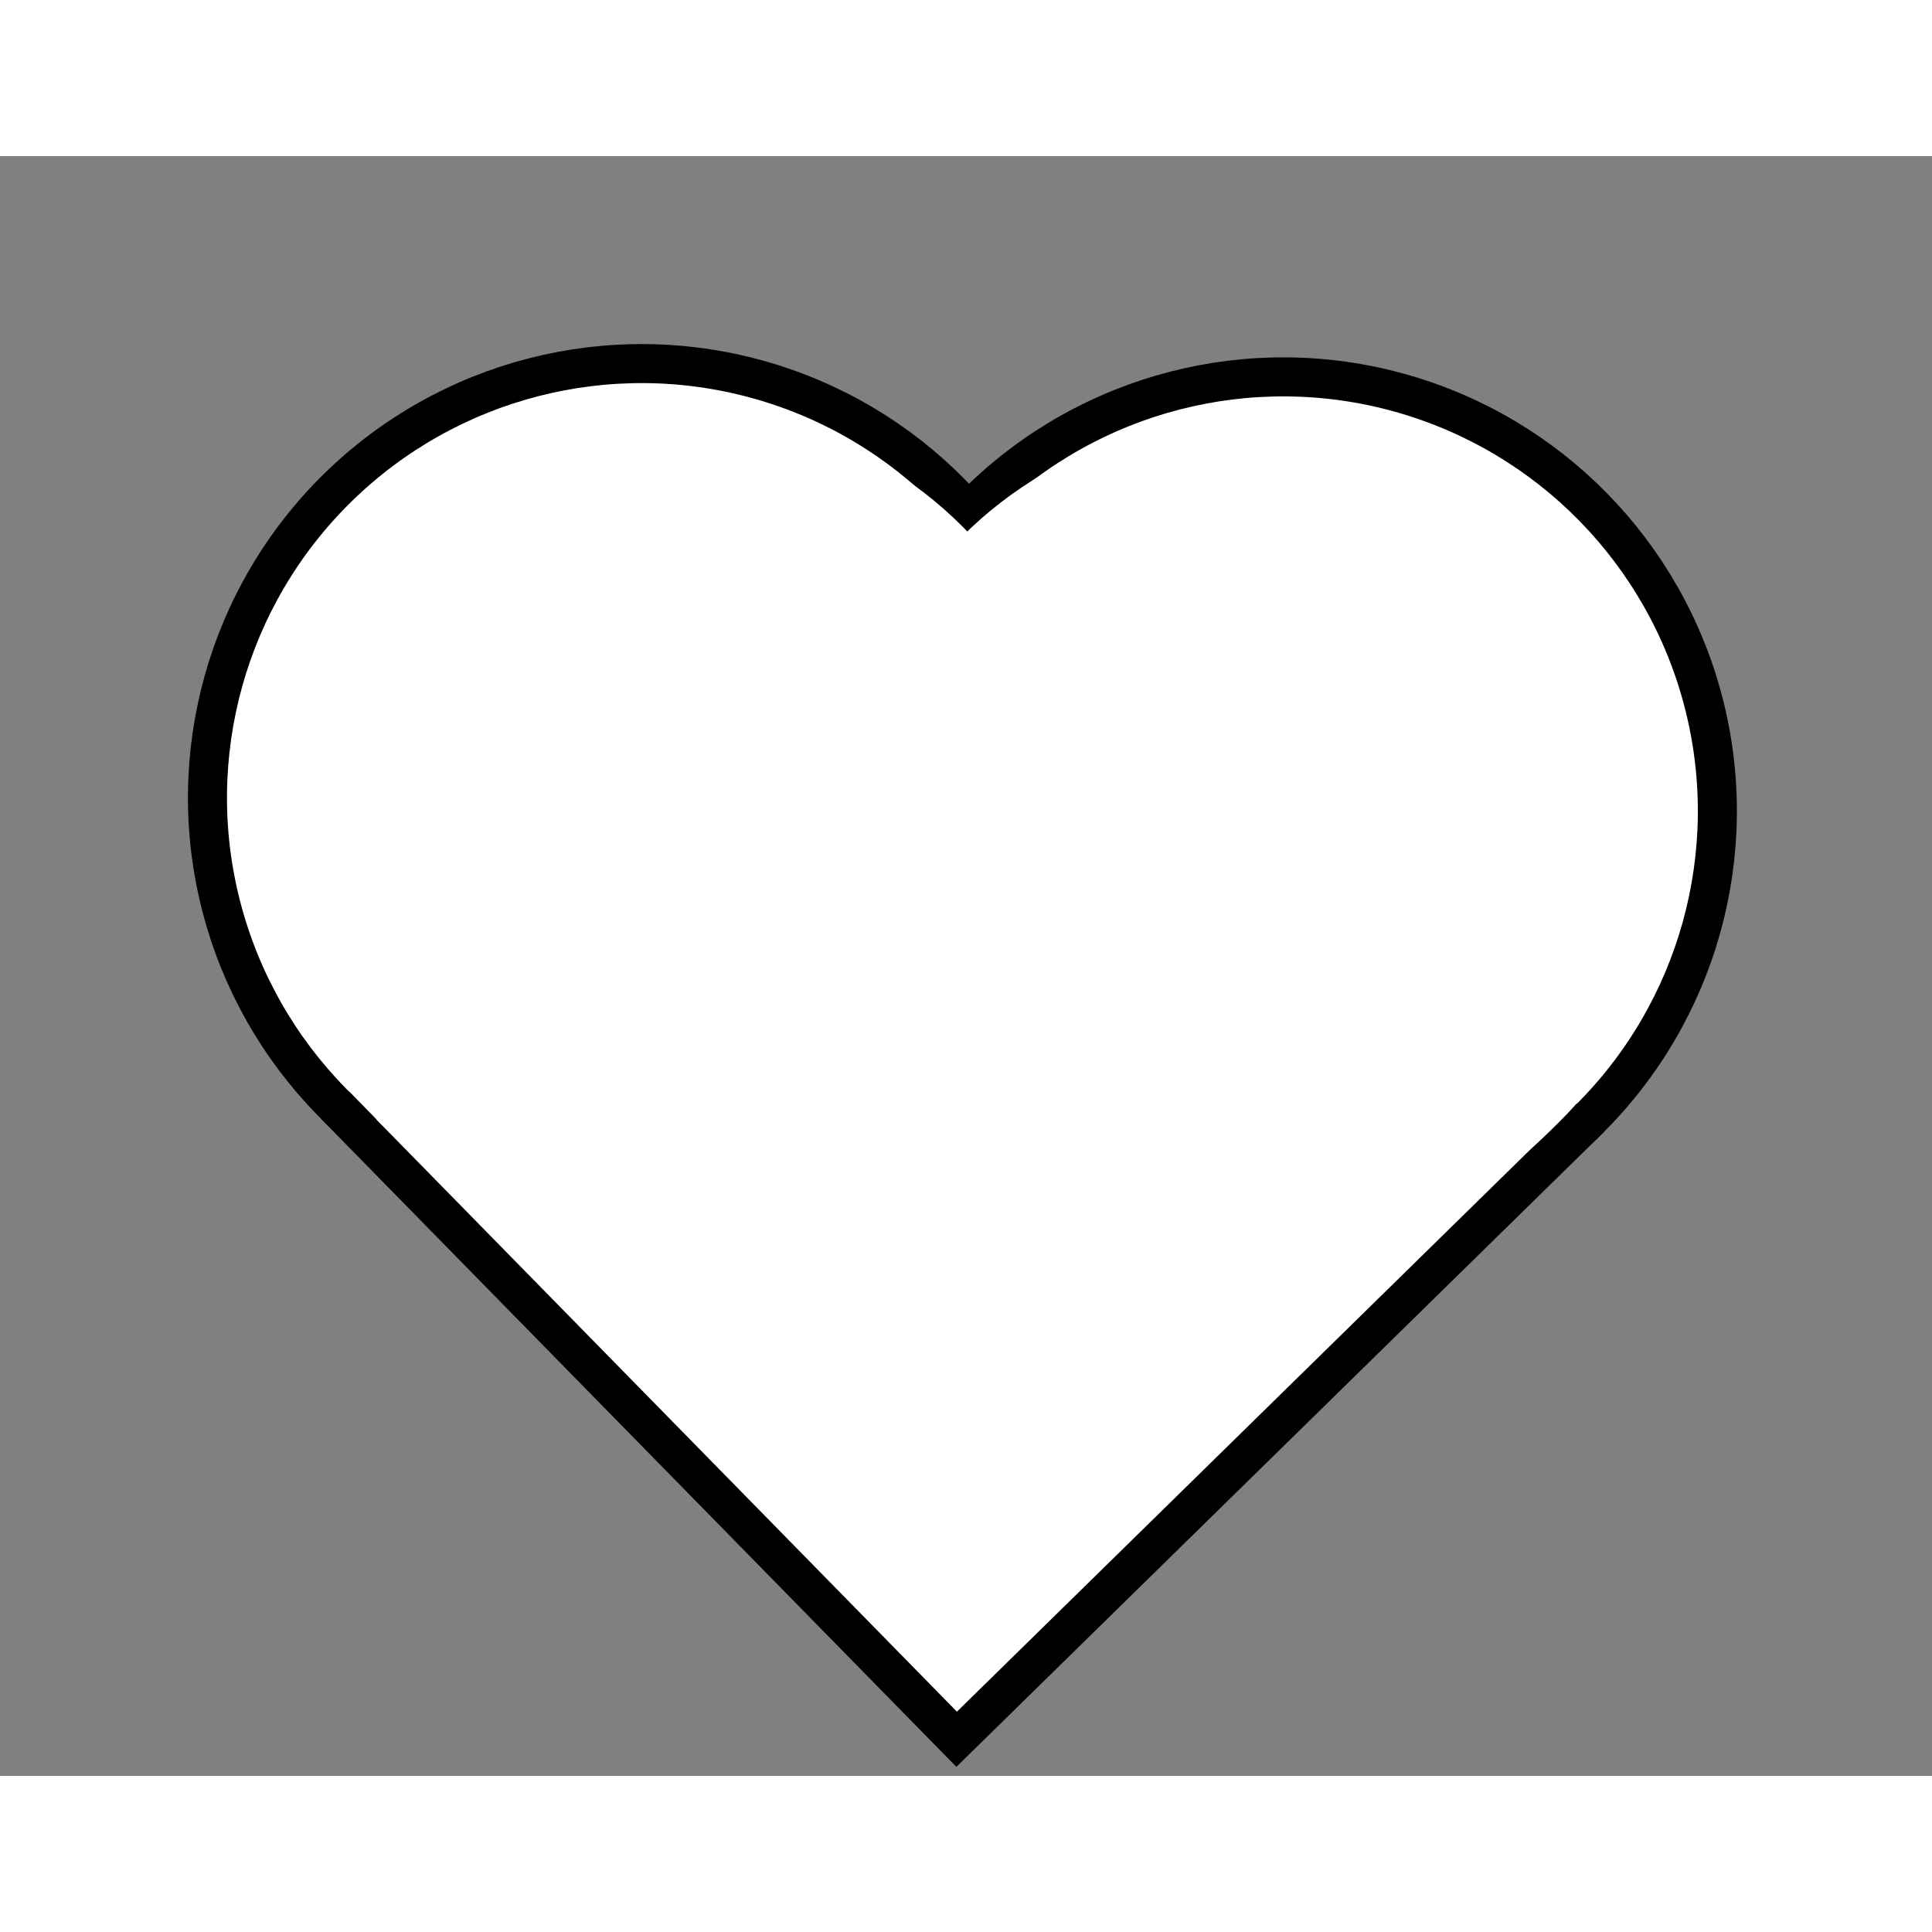 <svg width="50" height="50" viewBox="0 0 198 166" fill="none" xmlns="http://www.w3.org/2000/svg">
<rect x="0" y="0" width="198" height="166" fill="#808080" stroke="none"/>
<circle r="44.5" transform="matrix(-0.7 -0.714 -0.714 0.7 131.508 67.12)" fill="white" stroke="black" stroke-width="4"/>
<circle r="44.5" transform="matrix(-0.7 -0.714 -0.714 0.7 65.758 65.758)" fill="white" stroke="black" stroke-width="4"/>
<rect x="-2.828" y="-0.028" width="89" height="89" transform="matrix(-0.7 -0.714 -0.714 0.7 159.588 97.948)" fill="white" stroke="black" stroke-width="4"/>
<rect x="104.473" y="37.097" width="81.32" height="6.584" transform="rotate(45.339 104.473 37.097)" fill="white"/>
<rect x="36.209" y="93.966" width="82.036" height="14.83" transform="rotate(-46.27 36.209 93.966)" fill="white"/>
<path d="M163.365 93.939C162.046 96.067 159.885 98.252 157.717 100.31C156.443 101.521 155.084 102.628 153.473 103.741" stroke="white" stroke-linecap="round" stroke-linejoin="round"/>
<path d="M162.365 93.939C161.046 96.067 158.885 98.252 156.717 100.31C155.443 101.521 154.084 102.628 152.473 103.741" stroke="white" stroke-linecap="round" stroke-linejoin="round"/>
<rect x="36.961" y="92.805" width="6.245" height="2.973" transform="rotate(45.645 36.961 92.805)" fill="white"/>
<circle cx="69.633" cy="66.939" r="41" fill="white"/>
<circle cx="127.633" cy="67.939" r="41" fill="white"/>
</svg>
